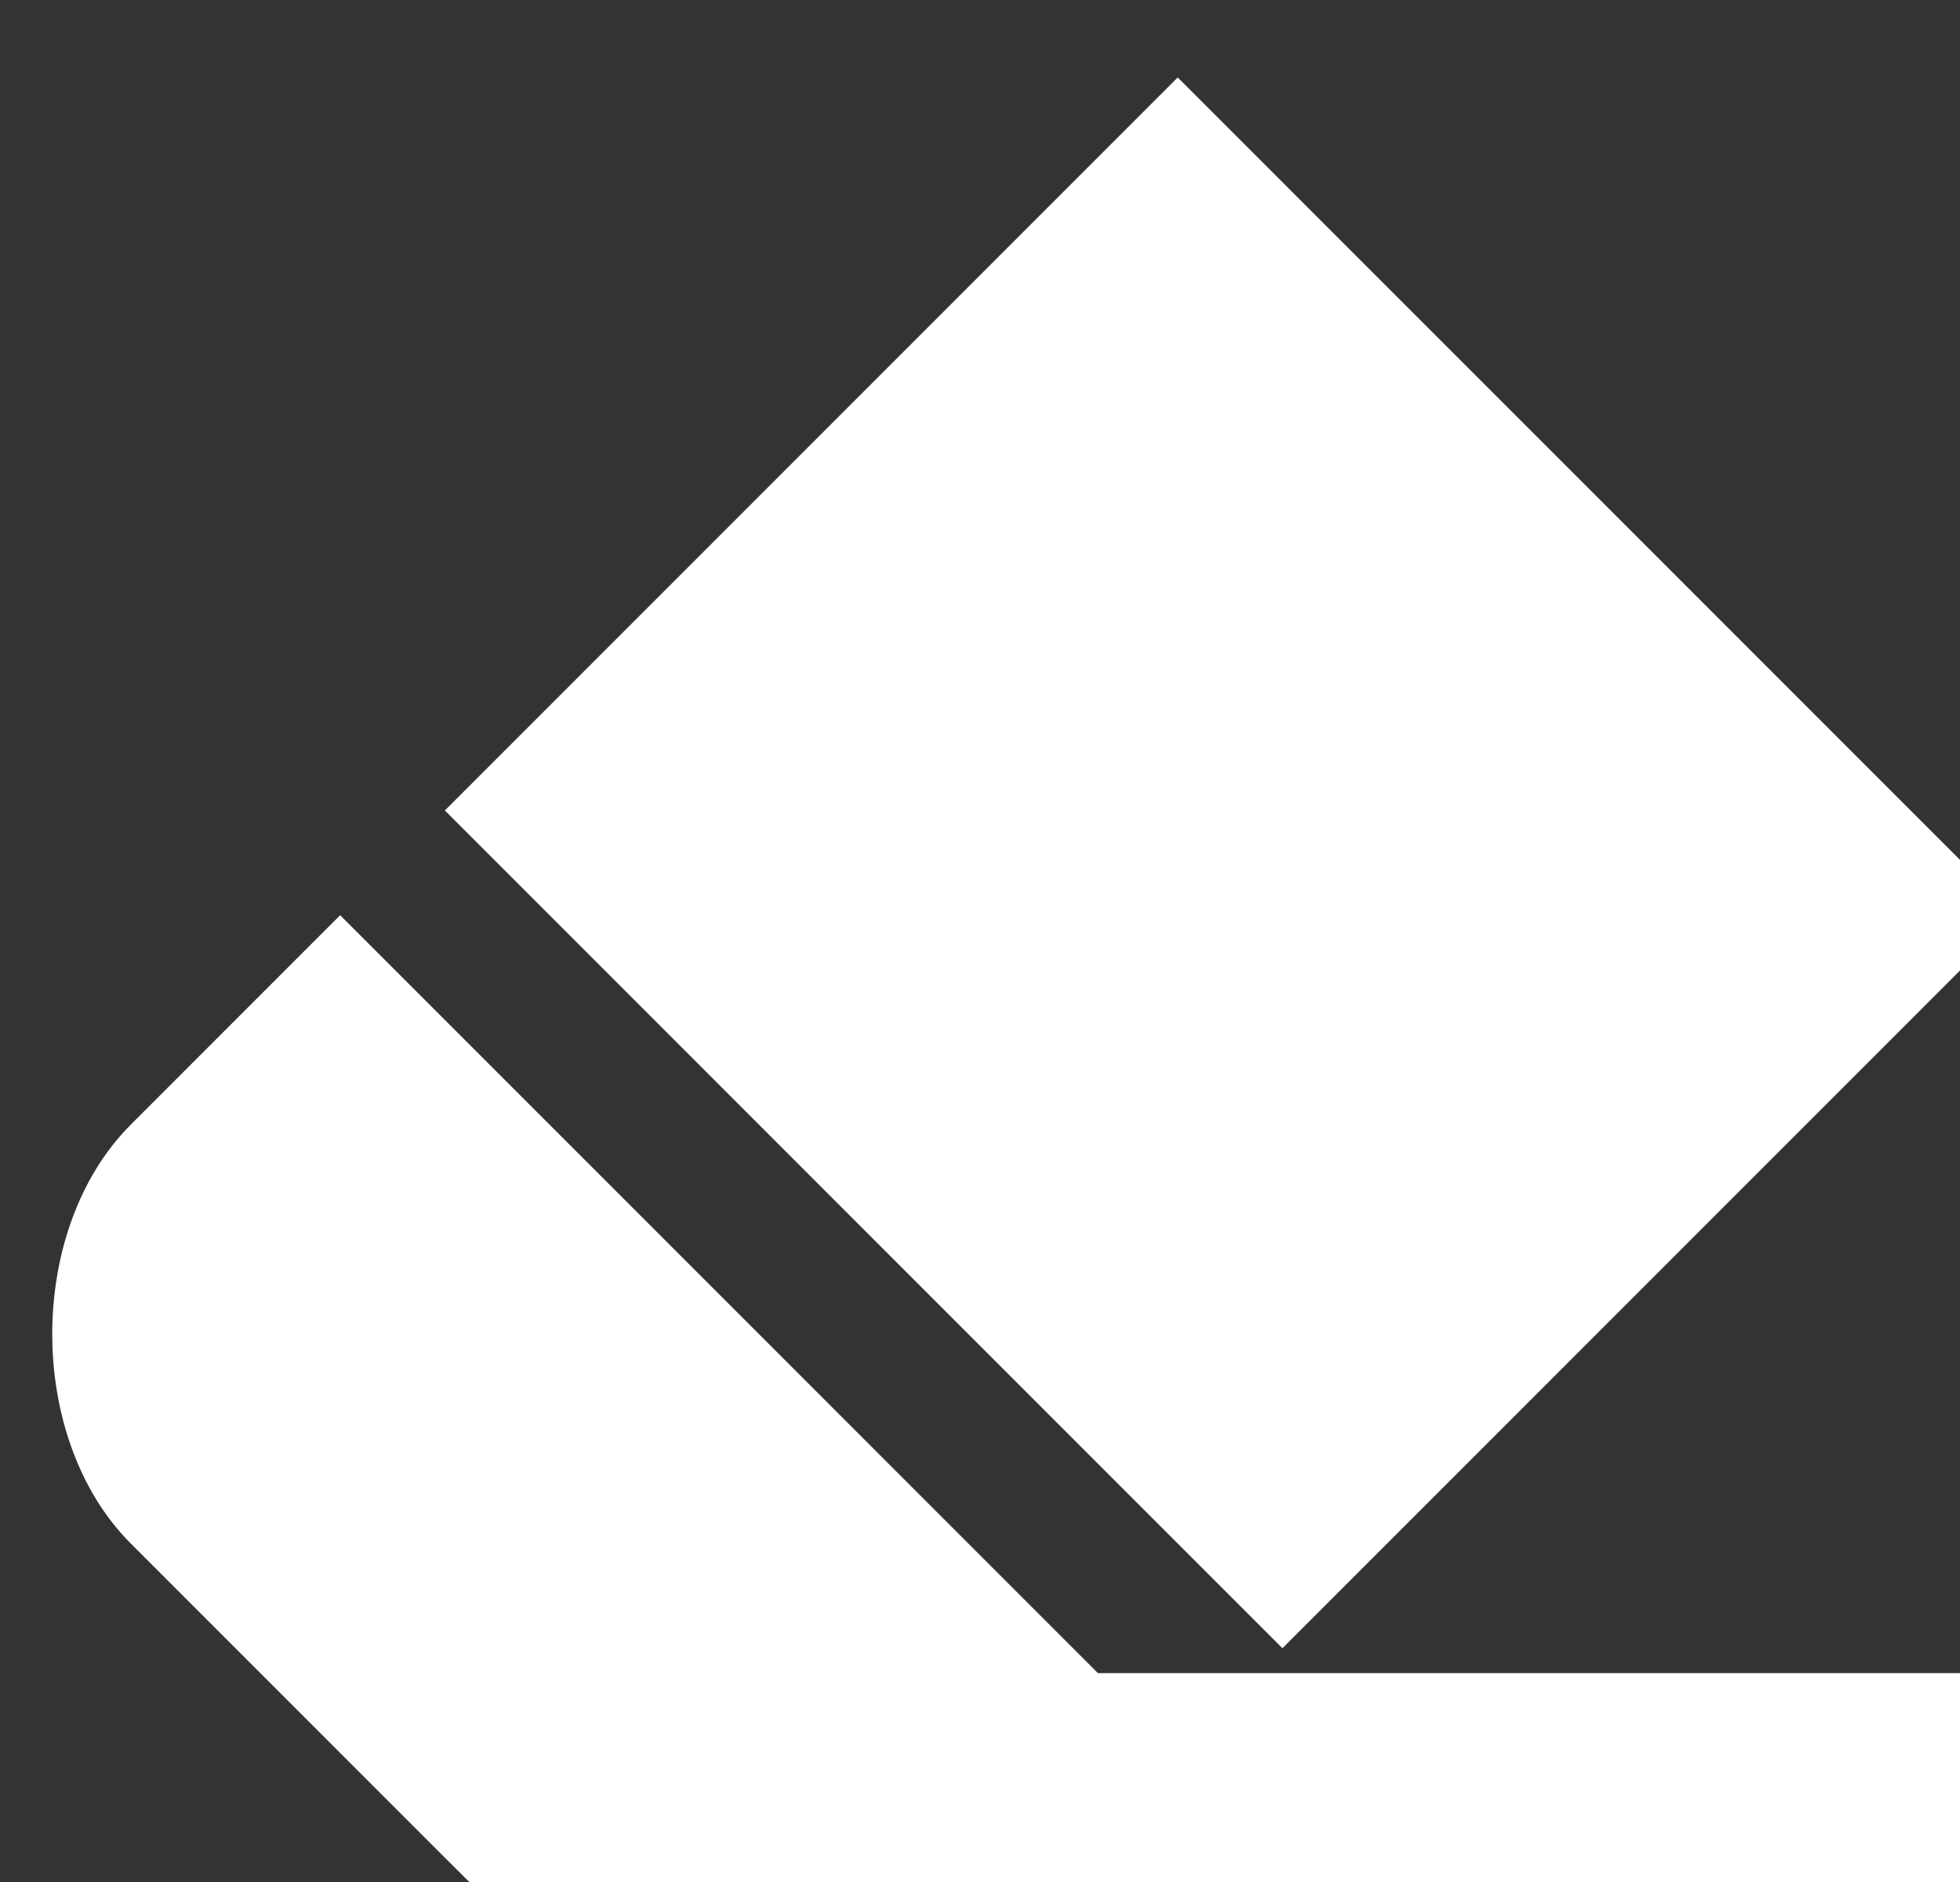 <?xml version="1.0" encoding="UTF-8" standalone="no"?>
<!-- Created with Inkscape (http://www.inkscape.org/) -->

<svg
   width="4.961mm"
   height="4.763mm"
   viewBox="0 0 4.961 4.763"
   version="1.1"
   id="svg6523"
   inkscape:version="1.1.1 (3bf5ae0d25, 2021-09-20, custom)"
   sodipodi:docname="eraser.svg"
   inkscape:export-filename="/home/lef/Documents/skineditor/icons/eraser.png"
   inkscape:export-xdpi="327.6799"
   inkscape:export-ydpi="327.6799"
   xmlns:inkscape="http://www.inkscape.org/namespaces/inkscape"
   xmlns:sodipodi="http://sodipodi.sourceforge.net/DTD/sodipodi-0.dtd"
   xmlns="http://www.w3.org/2000/svg"
   xmlns:svg="http://www.w3.org/2000/svg">
  <rect x="0" y="0" width="4.961" height="4.763" fill="#333333" stroke="none"/>
  <sodipodi:namedview
     id="namedview6525"
     pagecolor="#505050"
     bordercolor="#eeeeee"
     borderopacity="1"
     inkscape:pageshadow="0"
     inkscape:pageopacity="0"
     inkscape:pagecheckerboard="0"
     inkscape:document-units="mm"
     showgrid="true"
     inkscape:zoom="32"
     inkscape:cx="13.421875"
     inkscape:cy="11.453125"
     inkscape:window-width="1920"
     inkscape:window-height="1020"
     inkscape:window-x="0"
     inkscape:window-y="32"
     inkscape:window-maximized="1"
     inkscape:current-layer="layer1"
     fit-margin-top="0"
     fit-margin-left="0"
     fit-margin-right="0"
     fit-margin-bottom="0">
    <inkscape:grid
       type="xygrid"
       id="grid6584"
       originx="-83.674"
       originy="-124.354" />
  </sodipodi:namedview>
  <defs
     id="defs6520" />
  <g
     inkscape:label="Layer 1"
     inkscape:groupmode="layer"
     id="layer1"
     transform="translate(-83.674,-124.354)">
    <path
       id="path6619"
       style="color:#000000;fill:#ffffff;fill-opacity:1;stroke-width:3.78;-inkscape-stroke:none"
       d="m 327,470 -7,7 8,8 7,-7 z m -8,8 -2,2 c -1,1 -1,3 0,4 l 3,3 c 1,1 1,1 4,1 l 3,-2 z"
       transform="scale(0.265)"
       sodipodi:nodetypes="cccccccccccc" />
    <path
       style="color:#000000;fill:#ffffff;fill-opacity:1;-inkscape-stroke:none"
       d="m 85.725,128.588 v 0.529 h 2.91 v -0.529 z"
       id="path9770"
       sodipodi:nodetypes="ccccc" />
  </g>
</svg>
